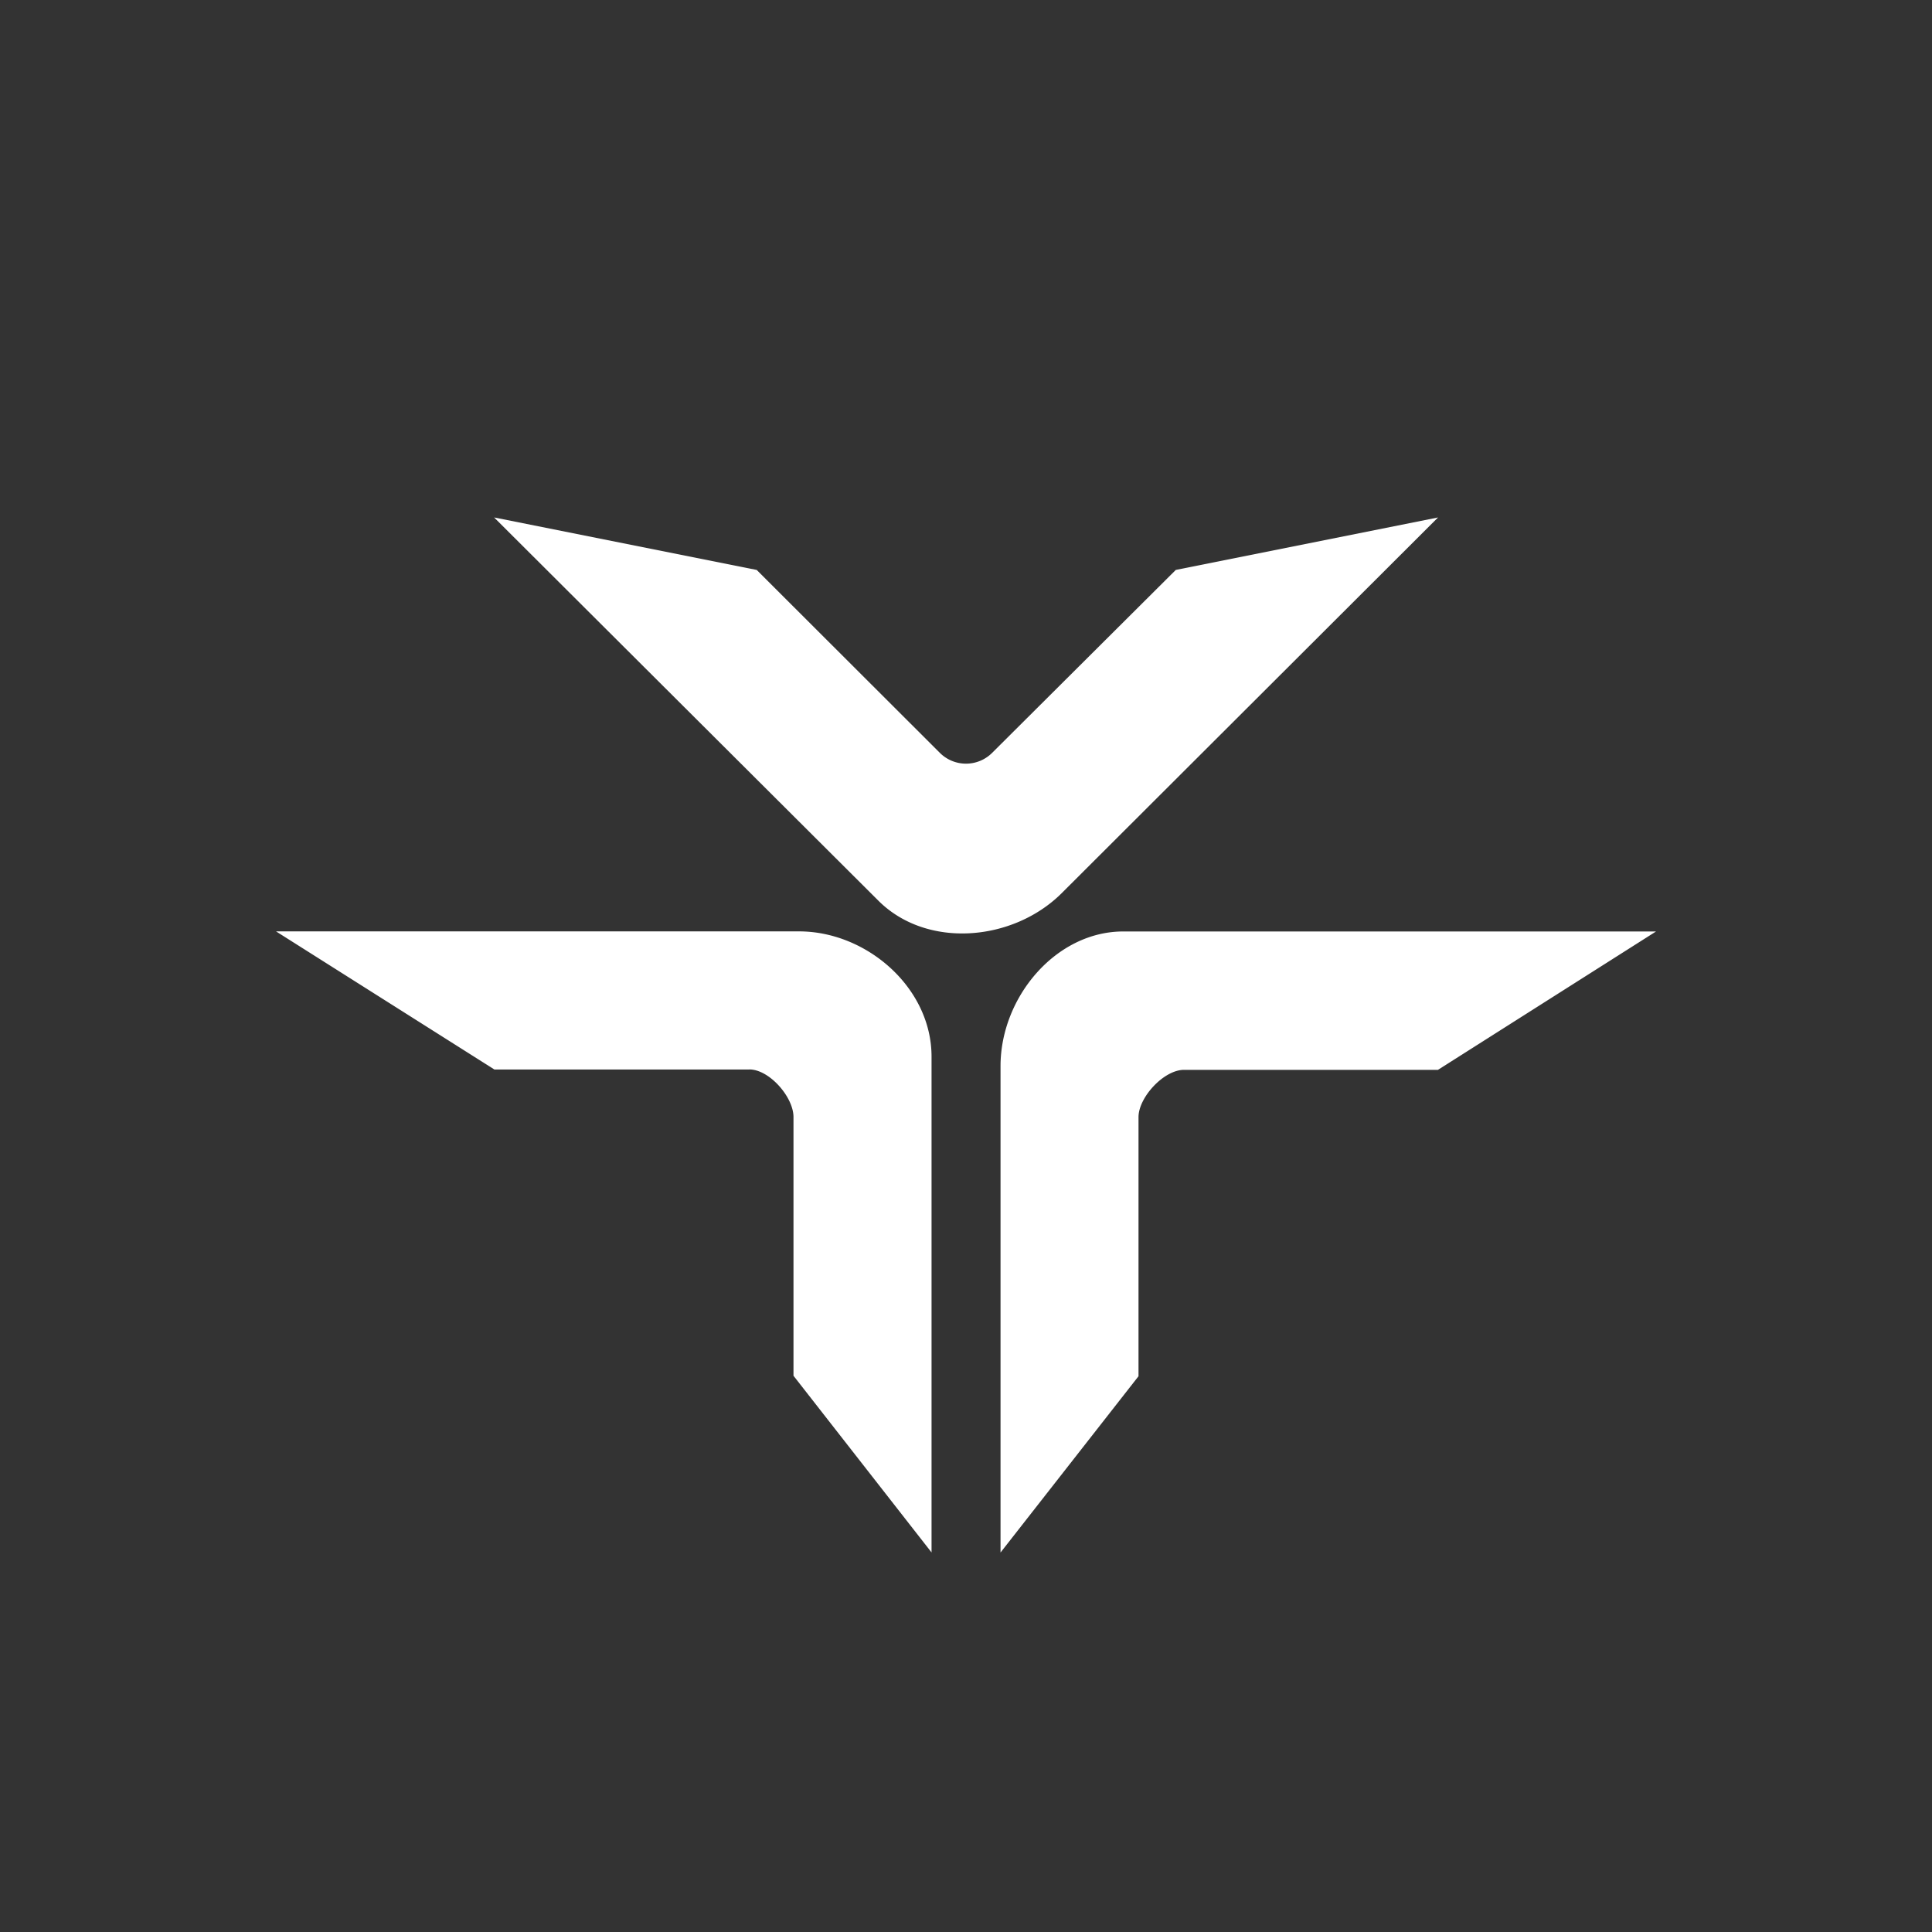 <svg xmlns="http://www.w3.org/2000/svg" width="24" height="24" fill="none" viewBox="0 0 24 24"><rect x="0" y="0" width="24" height="24" fill="#333333" stroke="none"/><path fill="#fff" d="m14.606 7.08-2.28 2.271a.46.46 0 0 1-.652 0L9.4 7.08l-3.262-.652 4.766 4.753c.6.609 1.676.519 2.284-.085l4.676-4.668zm-.463 10.02v-3.223c0-.244.313-.587.566-.587h3.154l2.709-1.719h-6.618c-.84 0-1.525.819-1.525 1.672v6.043l1.714-2.19zm-4.834-3.814H6.142L3.429 11.57h6.497c.84 0 1.646.699 1.646 1.556v6.159L9.857 17.09v-3.214c0-.248-.3-.591-.548-.591"/></svg>